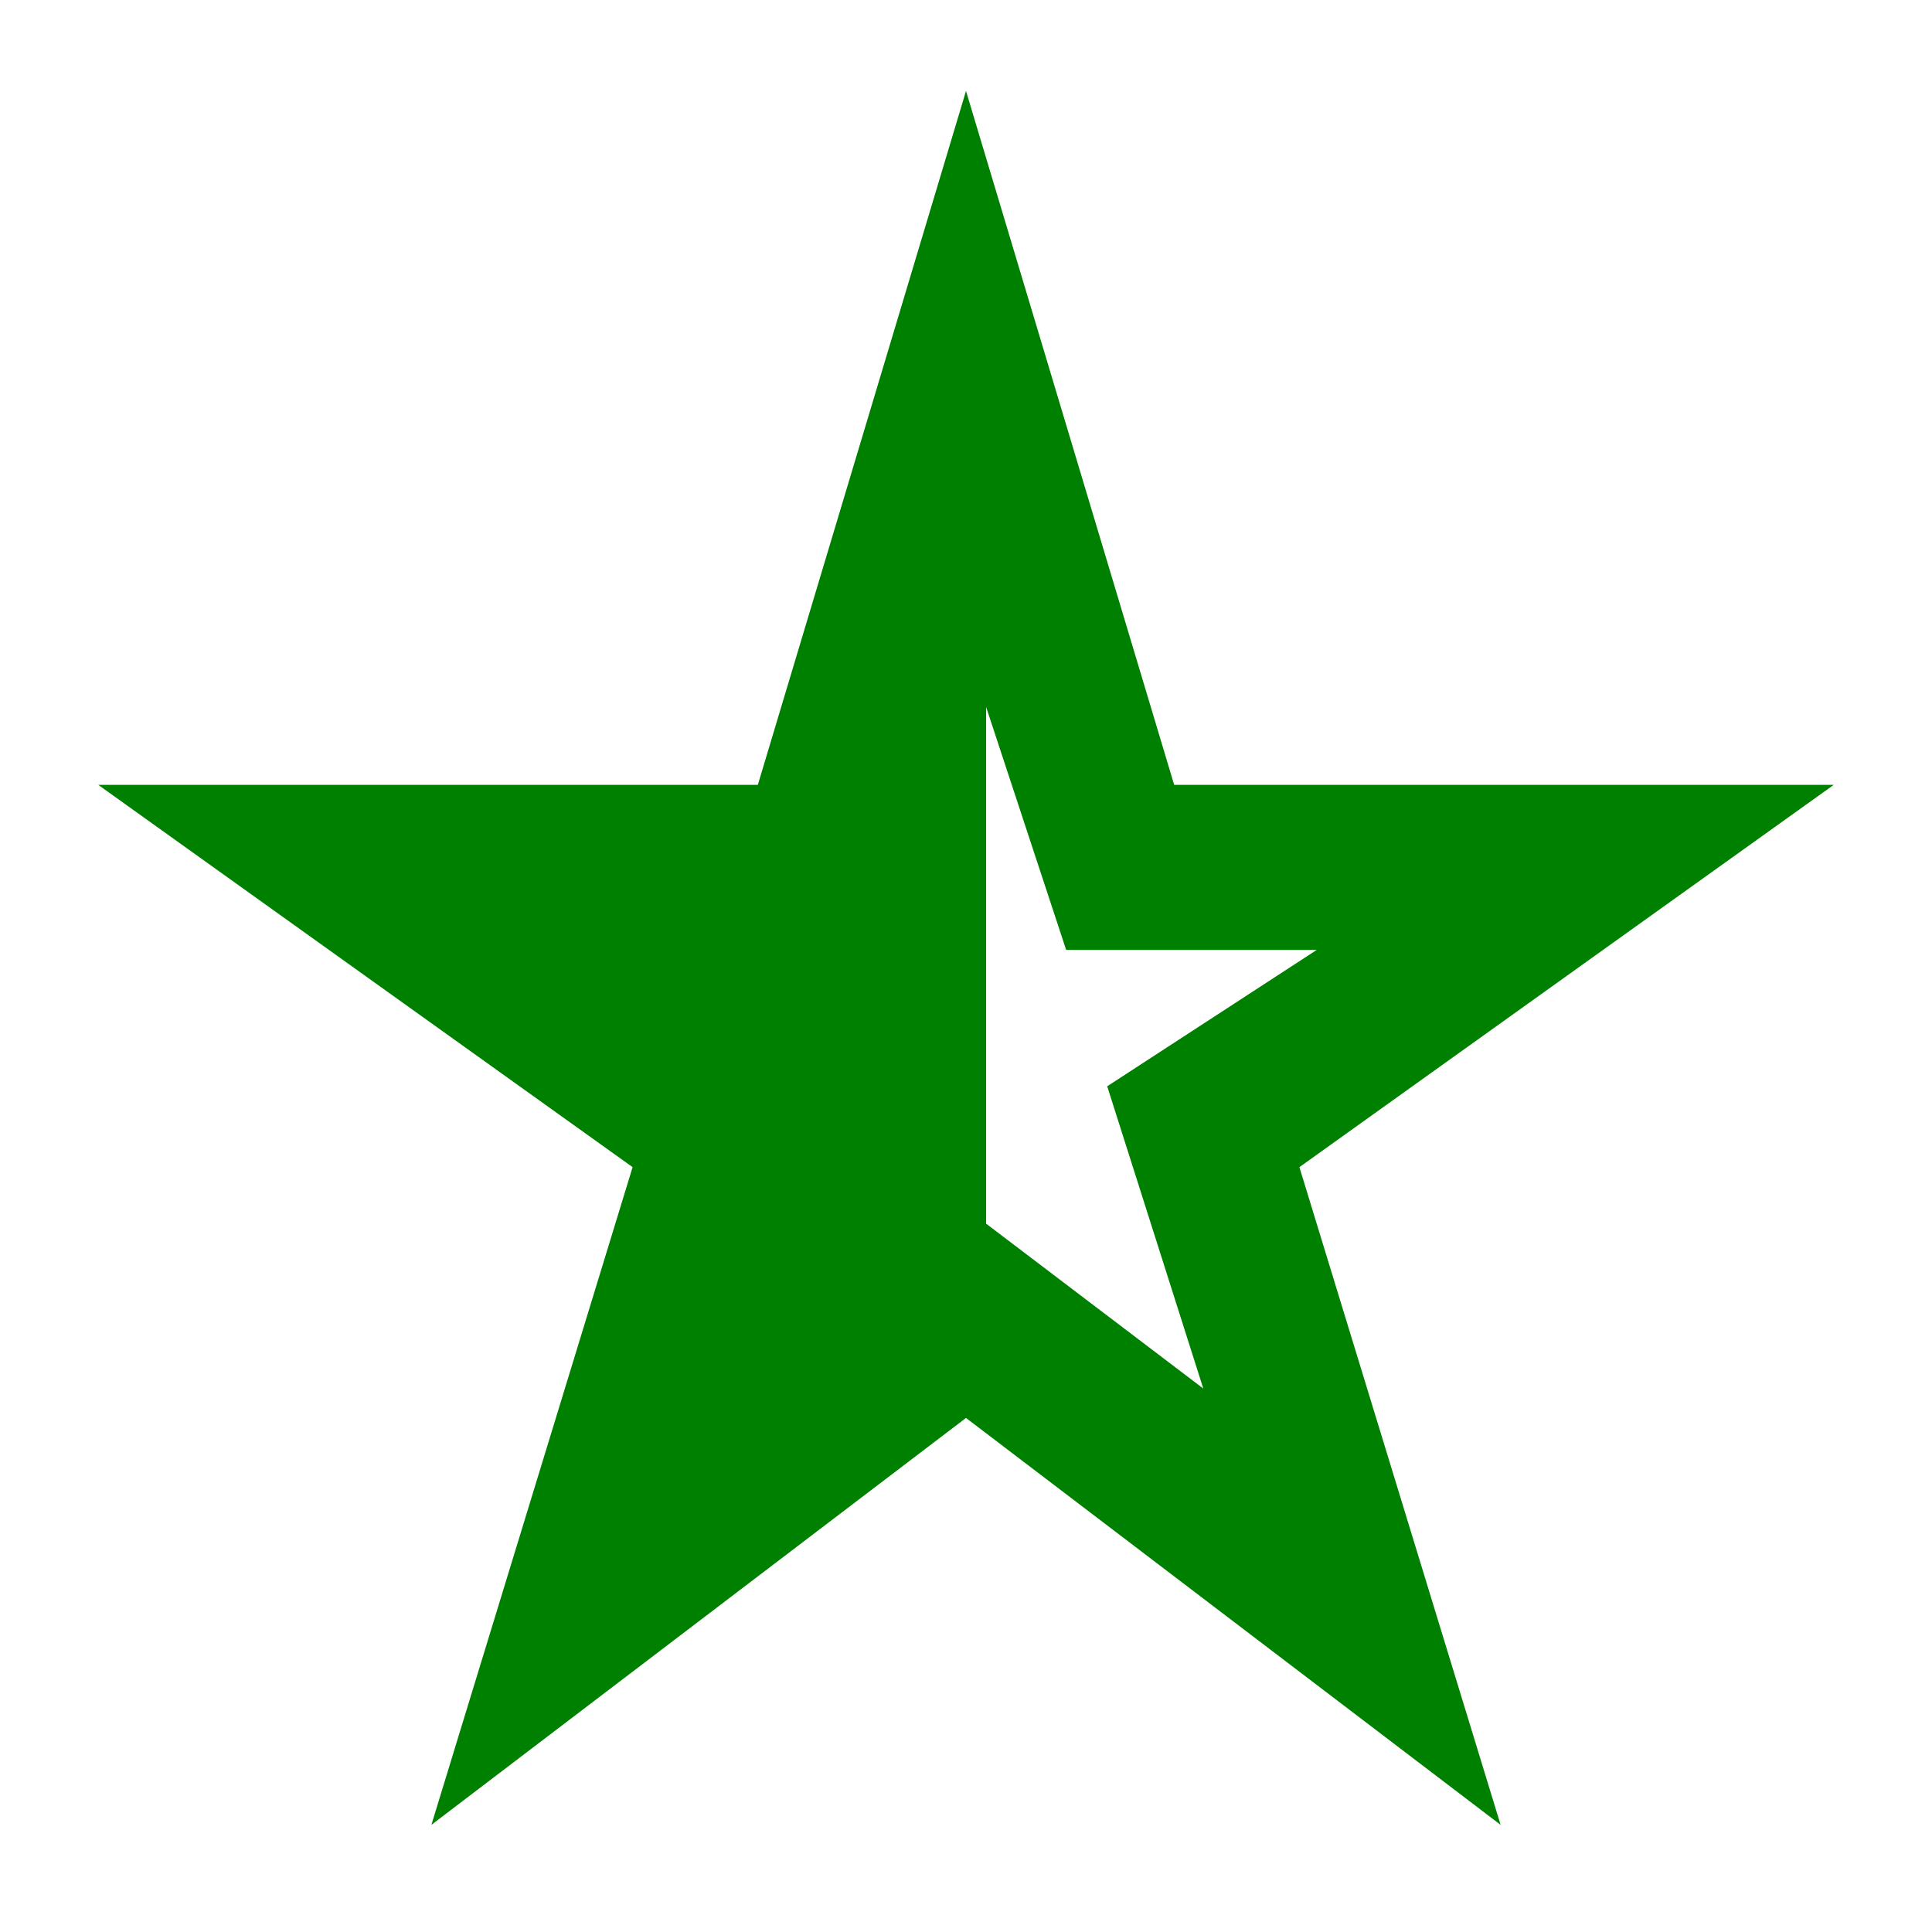 <svg xmlns="http://www.w3.org/2000/svg" height="48" width="48" fill="green" stroke="green"><path d="M24 14.45v16.2l6.85 5.2-2.75-8.65 6.3-4.1h-7.55ZM11.65 44l4.65-15.2L4 20h15.2L24 4l4.8 16H44l-12.3 8.8L36.35 44 24 34.6Z"/></svg>